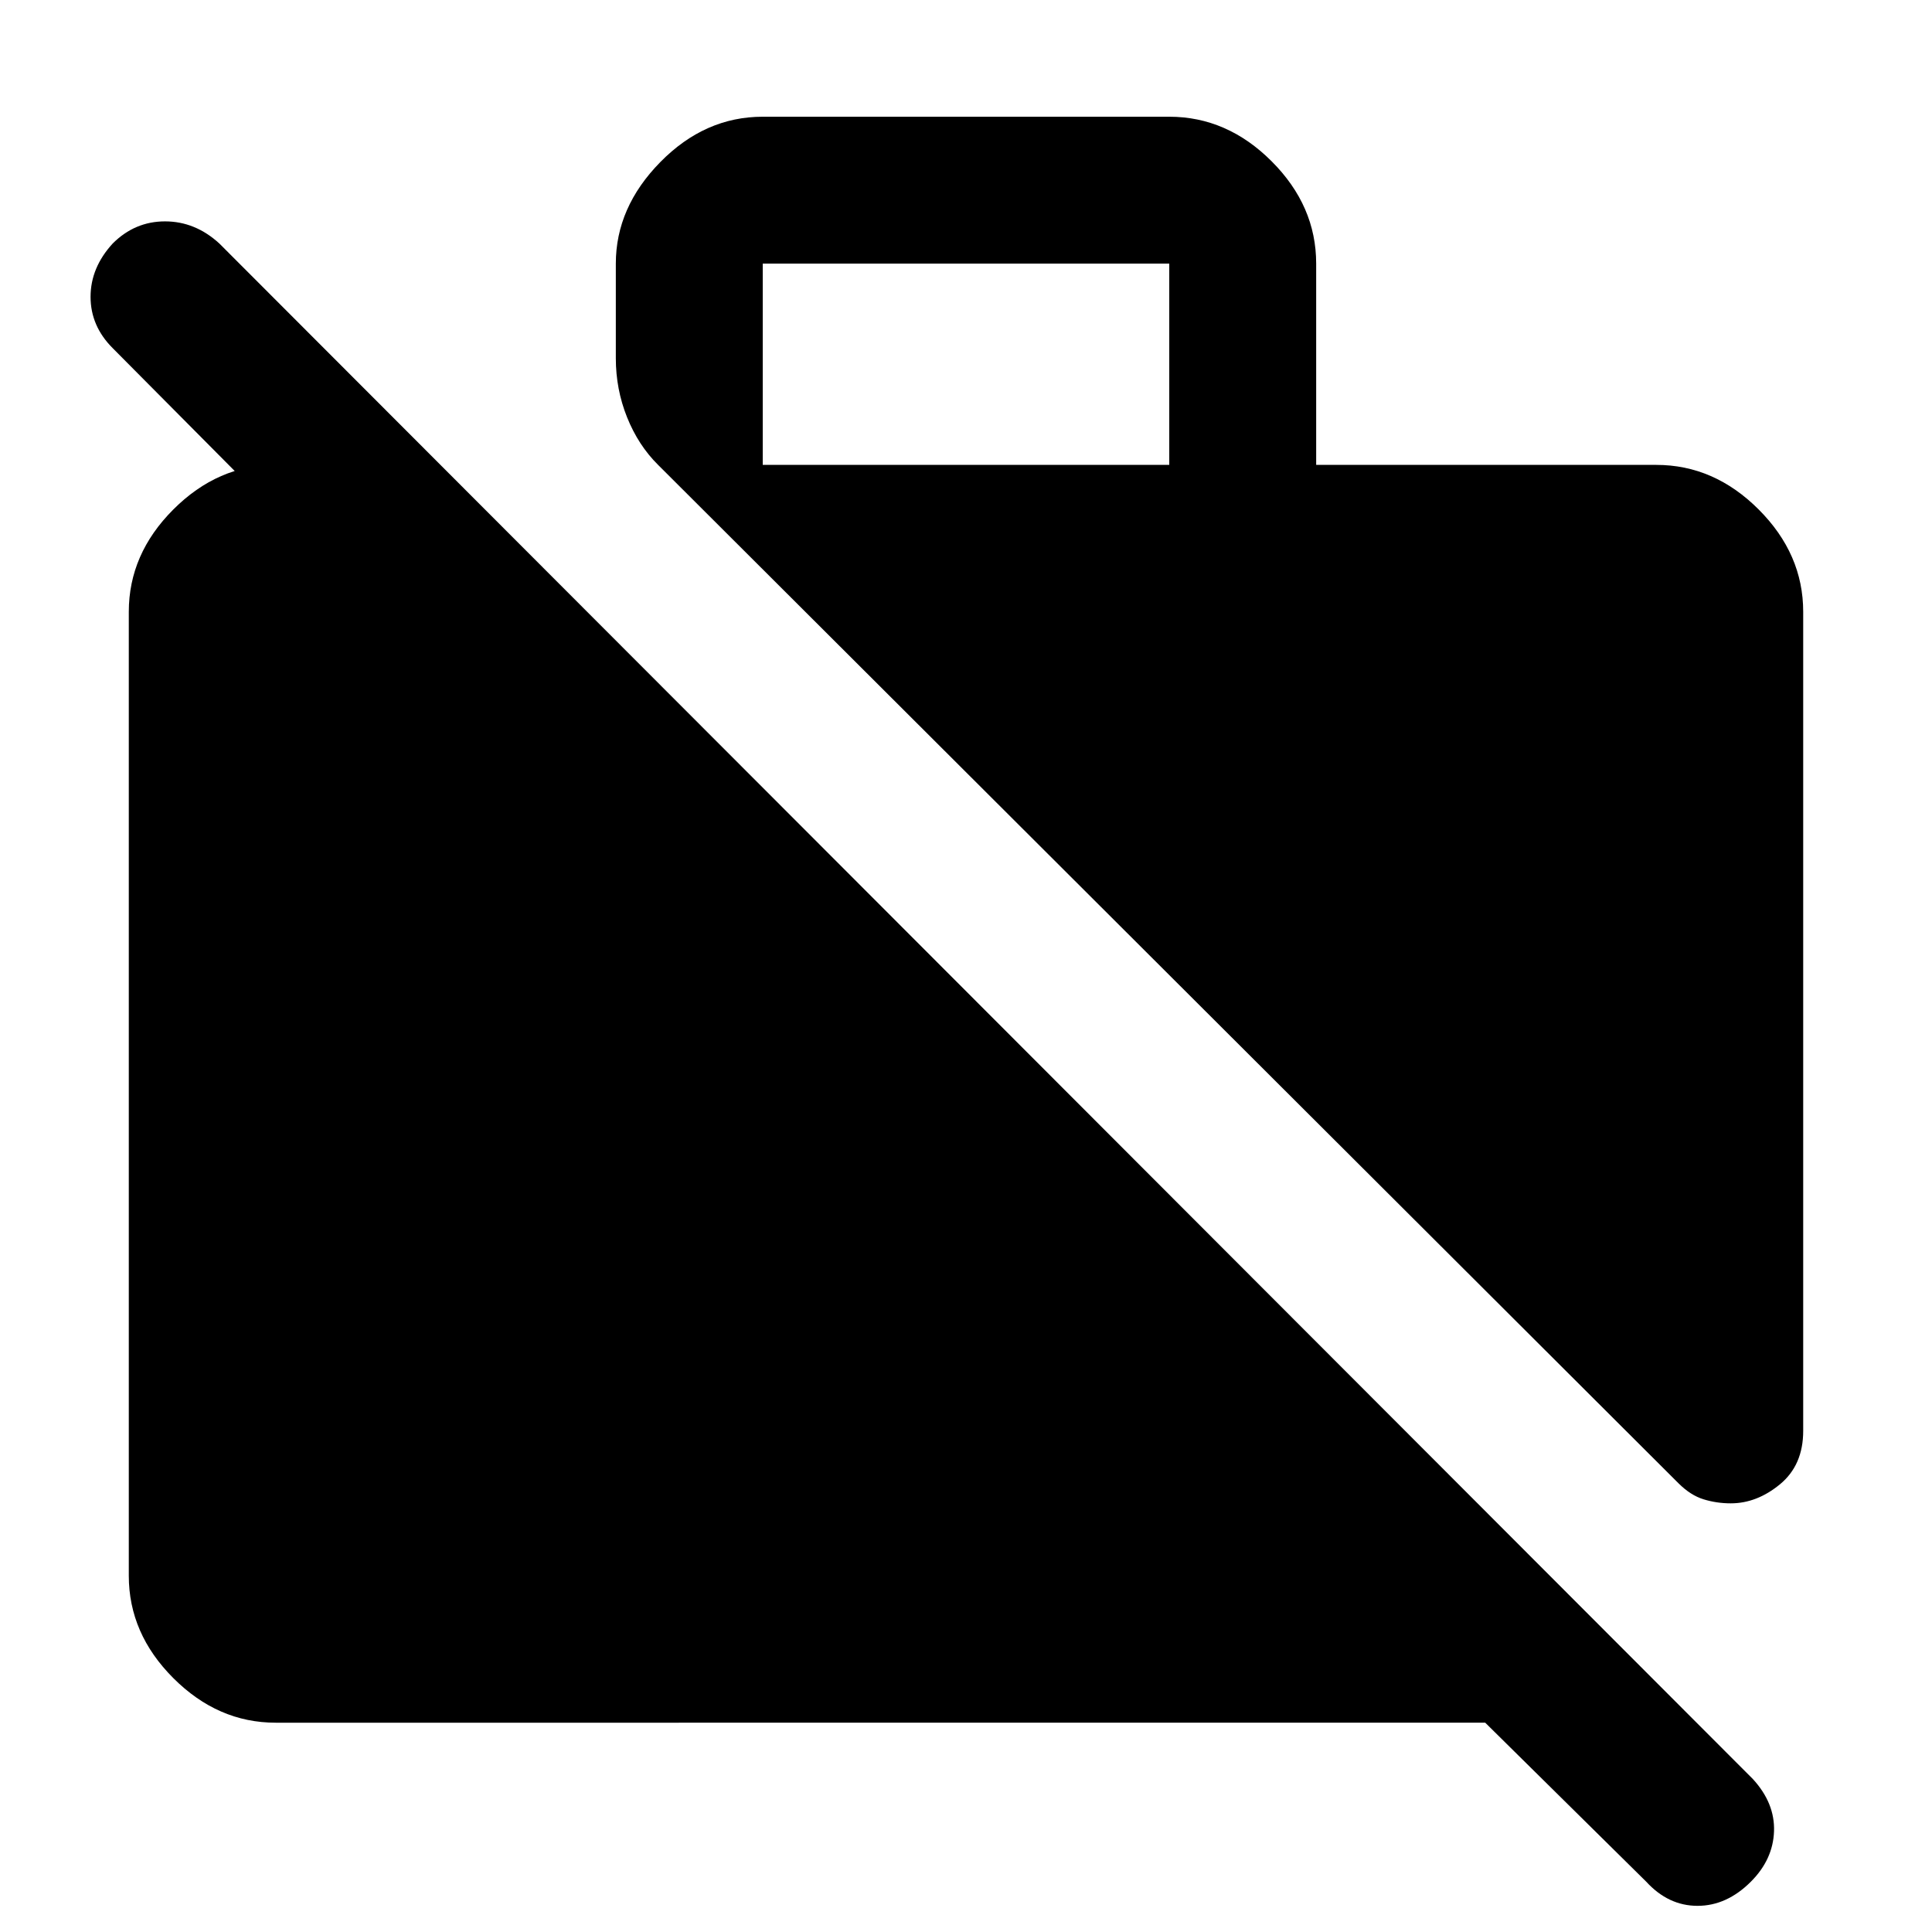<svg xmlns="http://www.w3.org/2000/svg" height="48" viewBox="0 -960 960 960" width="48"><path d="M137-104q-28.72 0-50.86-22.14Q64-148.27 64-177v-479q0-28.72 22.14-50.86T137-729h66v90L56-787q-11-11-11-25.5T56-839q11-11 26-11t27 11L871-76q11 12 10.5 26T870-25q-12 12-26.5 12T818-25l-80-79H137Zm759-552v407q0 17-11.5 26.5T860-213q-7 0-13.5-2t-12.5-8L327-729q-9.83-9.73-15.41-23.65Q306-766.57 306-782v-47q0-28 22.14-50.5Q350.27-902 379-902h202q28.72 0 50.86 22.14T654-829v100h169q28.72 0 50.86 22.14T896-656Zm-517-73h202v-100H379v100Z"/></svg>